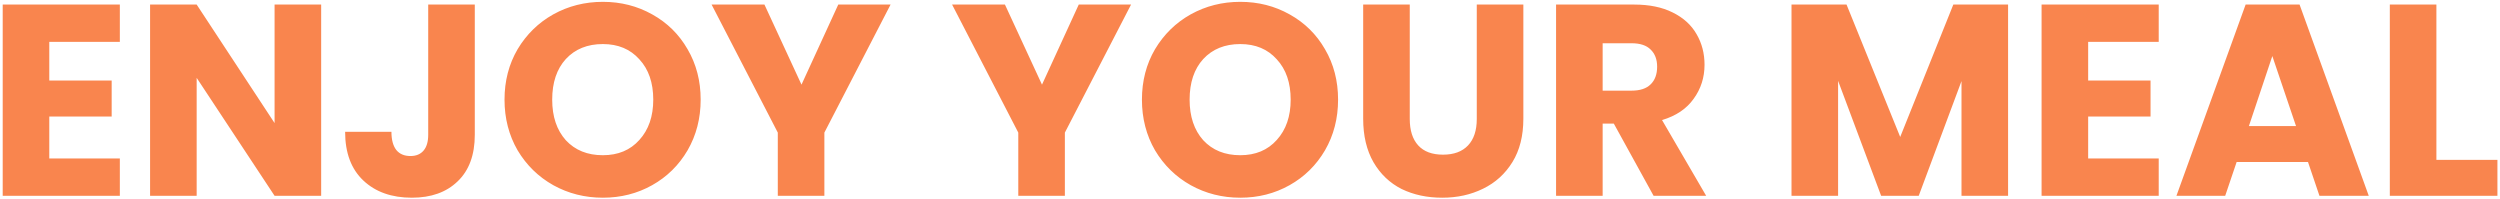 <svg width="881" height="70" viewBox="0 0 881 70" fill="none" xmlns="http://www.w3.org/2000/svg">
<path d="M17.368 14.76V28.392H39.352V41.064H17.368V55.848H42.232V69H0.952V1.608H42.232V14.76H17.368ZM113.178 69H96.761L69.305 27.432V69H52.889V1.608H69.305L96.761 43.368V1.608H113.178V69ZM167.317 1.608V47.496C167.317 54.6 165.301 60.072 161.269 63.912C157.301 67.752 151.925 69.672 145.141 69.672C138.037 69.672 132.341 67.656 128.053 63.624C123.765 59.592 121.621 53.864 121.621 46.44H137.941C137.941 49.256 138.517 51.4 139.669 52.872C140.821 54.28 142.485 54.984 144.661 54.984C146.645 54.984 148.181 54.344 149.269 53.064C150.357 51.784 150.901 49.928 150.901 47.496V1.608H167.317ZM212.449 69.672C206.113 69.672 200.289 68.2 194.977 65.256C189.729 62.312 185.537 58.216 182.401 52.968C179.329 47.656 177.793 41.704 177.793 35.112C177.793 28.52 179.329 22.6 182.401 17.352C185.537 12.104 189.729 8.008 194.977 5.064C200.289 2.12 206.113 0.648 212.449 0.648C218.785 0.648 224.577 2.12 229.825 5.064C235.137 8.008 239.297 12.104 242.305 17.352C245.377 22.6 246.913 28.52 246.913 35.112C246.913 41.704 245.377 47.656 242.305 52.968C239.233 58.216 235.073 62.312 229.825 65.256C224.577 68.2 218.785 69.672 212.449 69.672ZM212.449 54.696C217.825 54.696 222.113 52.904 225.313 49.32C228.577 45.736 230.209 41 230.209 35.112C230.209 29.16 228.577 24.424 225.313 20.904C222.113 17.32 217.825 15.528 212.449 15.528C207.009 15.528 202.657 17.288 199.393 20.808C196.193 24.328 194.593 29.096 194.593 35.112C194.593 41.064 196.193 45.832 199.393 49.416C202.657 52.936 207.009 54.696 212.449 54.696ZM313.838 1.608L290.51 46.728V69H274.094V46.728L250.766 1.608H269.39L282.446 29.832L295.406 1.608H313.838ZM398.588 1.608L375.26 46.728V69H358.844V46.728L335.516 1.608H354.14L367.196 29.832L380.156 1.608H398.588ZM437.074 69.672C430.738 69.672 424.914 68.2 419.602 65.256C414.354 62.312 410.162 58.216 407.026 52.968C403.954 47.656 402.418 41.704 402.418 35.112C402.418 28.52 403.954 22.6 407.026 17.352C410.162 12.104 414.354 8.008 419.602 5.064C424.914 2.12 430.738 0.648 437.074 0.648C443.41 0.648 449.202 2.12 454.45 5.064C459.762 8.008 463.922 12.104 466.93 17.352C470.002 22.6 471.538 28.52 471.538 35.112C471.538 41.704 470.002 47.656 466.93 52.968C463.858 58.216 459.698 62.312 454.45 65.256C449.202 68.2 443.41 69.672 437.074 69.672ZM437.074 54.696C442.45 54.696 446.738 52.904 449.938 49.32C453.202 45.736 454.834 41 454.834 35.112C454.834 29.16 453.202 24.424 449.938 20.904C446.738 17.32 442.45 15.528 437.074 15.528C431.634 15.528 427.282 17.288 424.018 20.808C420.818 24.328 419.218 29.096 419.218 35.112C419.218 41.064 420.818 45.832 424.018 49.416C427.282 52.936 431.634 54.696 437.074 54.696ZM496.799 1.608V41.928C496.799 45.96 497.791 49.064 499.775 51.24C501.759 53.416 504.671 54.504 508.511 54.504C512.351 54.504 515.295 53.416 517.343 51.24C519.391 49.064 520.415 45.96 520.415 41.928V1.608H536.831V41.832C536.831 47.848 535.551 52.936 532.991 57.096C530.431 61.256 526.975 64.392 522.623 66.504C518.335 68.616 513.535 69.672 508.223 69.672C502.911 69.672 498.143 68.648 493.919 66.6C489.759 64.488 486.463 61.352 484.031 57.192C481.599 52.968 480.383 47.848 480.383 41.832V1.608H496.799ZM582.726 69L568.71 43.56H564.774V69H548.358V1.608H575.91C581.222 1.608 585.734 2.536 589.446 4.392C593.222 6.248 596.038 8.808 597.894 12.072C599.75 15.272 600.678 18.856 600.678 22.824C600.678 27.304 599.398 31.304 596.838 34.824C594.342 38.344 590.63 40.84 585.702 42.312L601.254 69H582.726ZM564.774 31.944H574.95C577.958 31.944 580.198 31.208 581.67 29.736C583.206 28.264 583.974 26.184 583.974 23.496C583.974 20.936 583.206 18.92 581.67 17.448C580.198 15.976 577.958 15.24 574.95 15.24H564.774V31.944ZM707.647 1.608V69H691.231V28.584L676.159 69H662.911L647.743 28.488V69H631.327V1.608H650.719L669.631 48.264L688.351 1.608H707.647ZM735.868 14.76V28.392H757.852V41.064H735.868V55.848H760.732V69H719.452V1.608H760.732V14.76H735.868ZM813.342 57.096H788.19L784.158 69H766.974L791.358 1.608H810.366L834.75 69H817.374L813.342 57.096ZM809.118 44.424L800.766 19.752L792.51 44.424H809.118ZM858.587 56.328H880.091V69H842.171V1.608H858.587V56.328Z" fill="#F9854E"/>
</svg>
